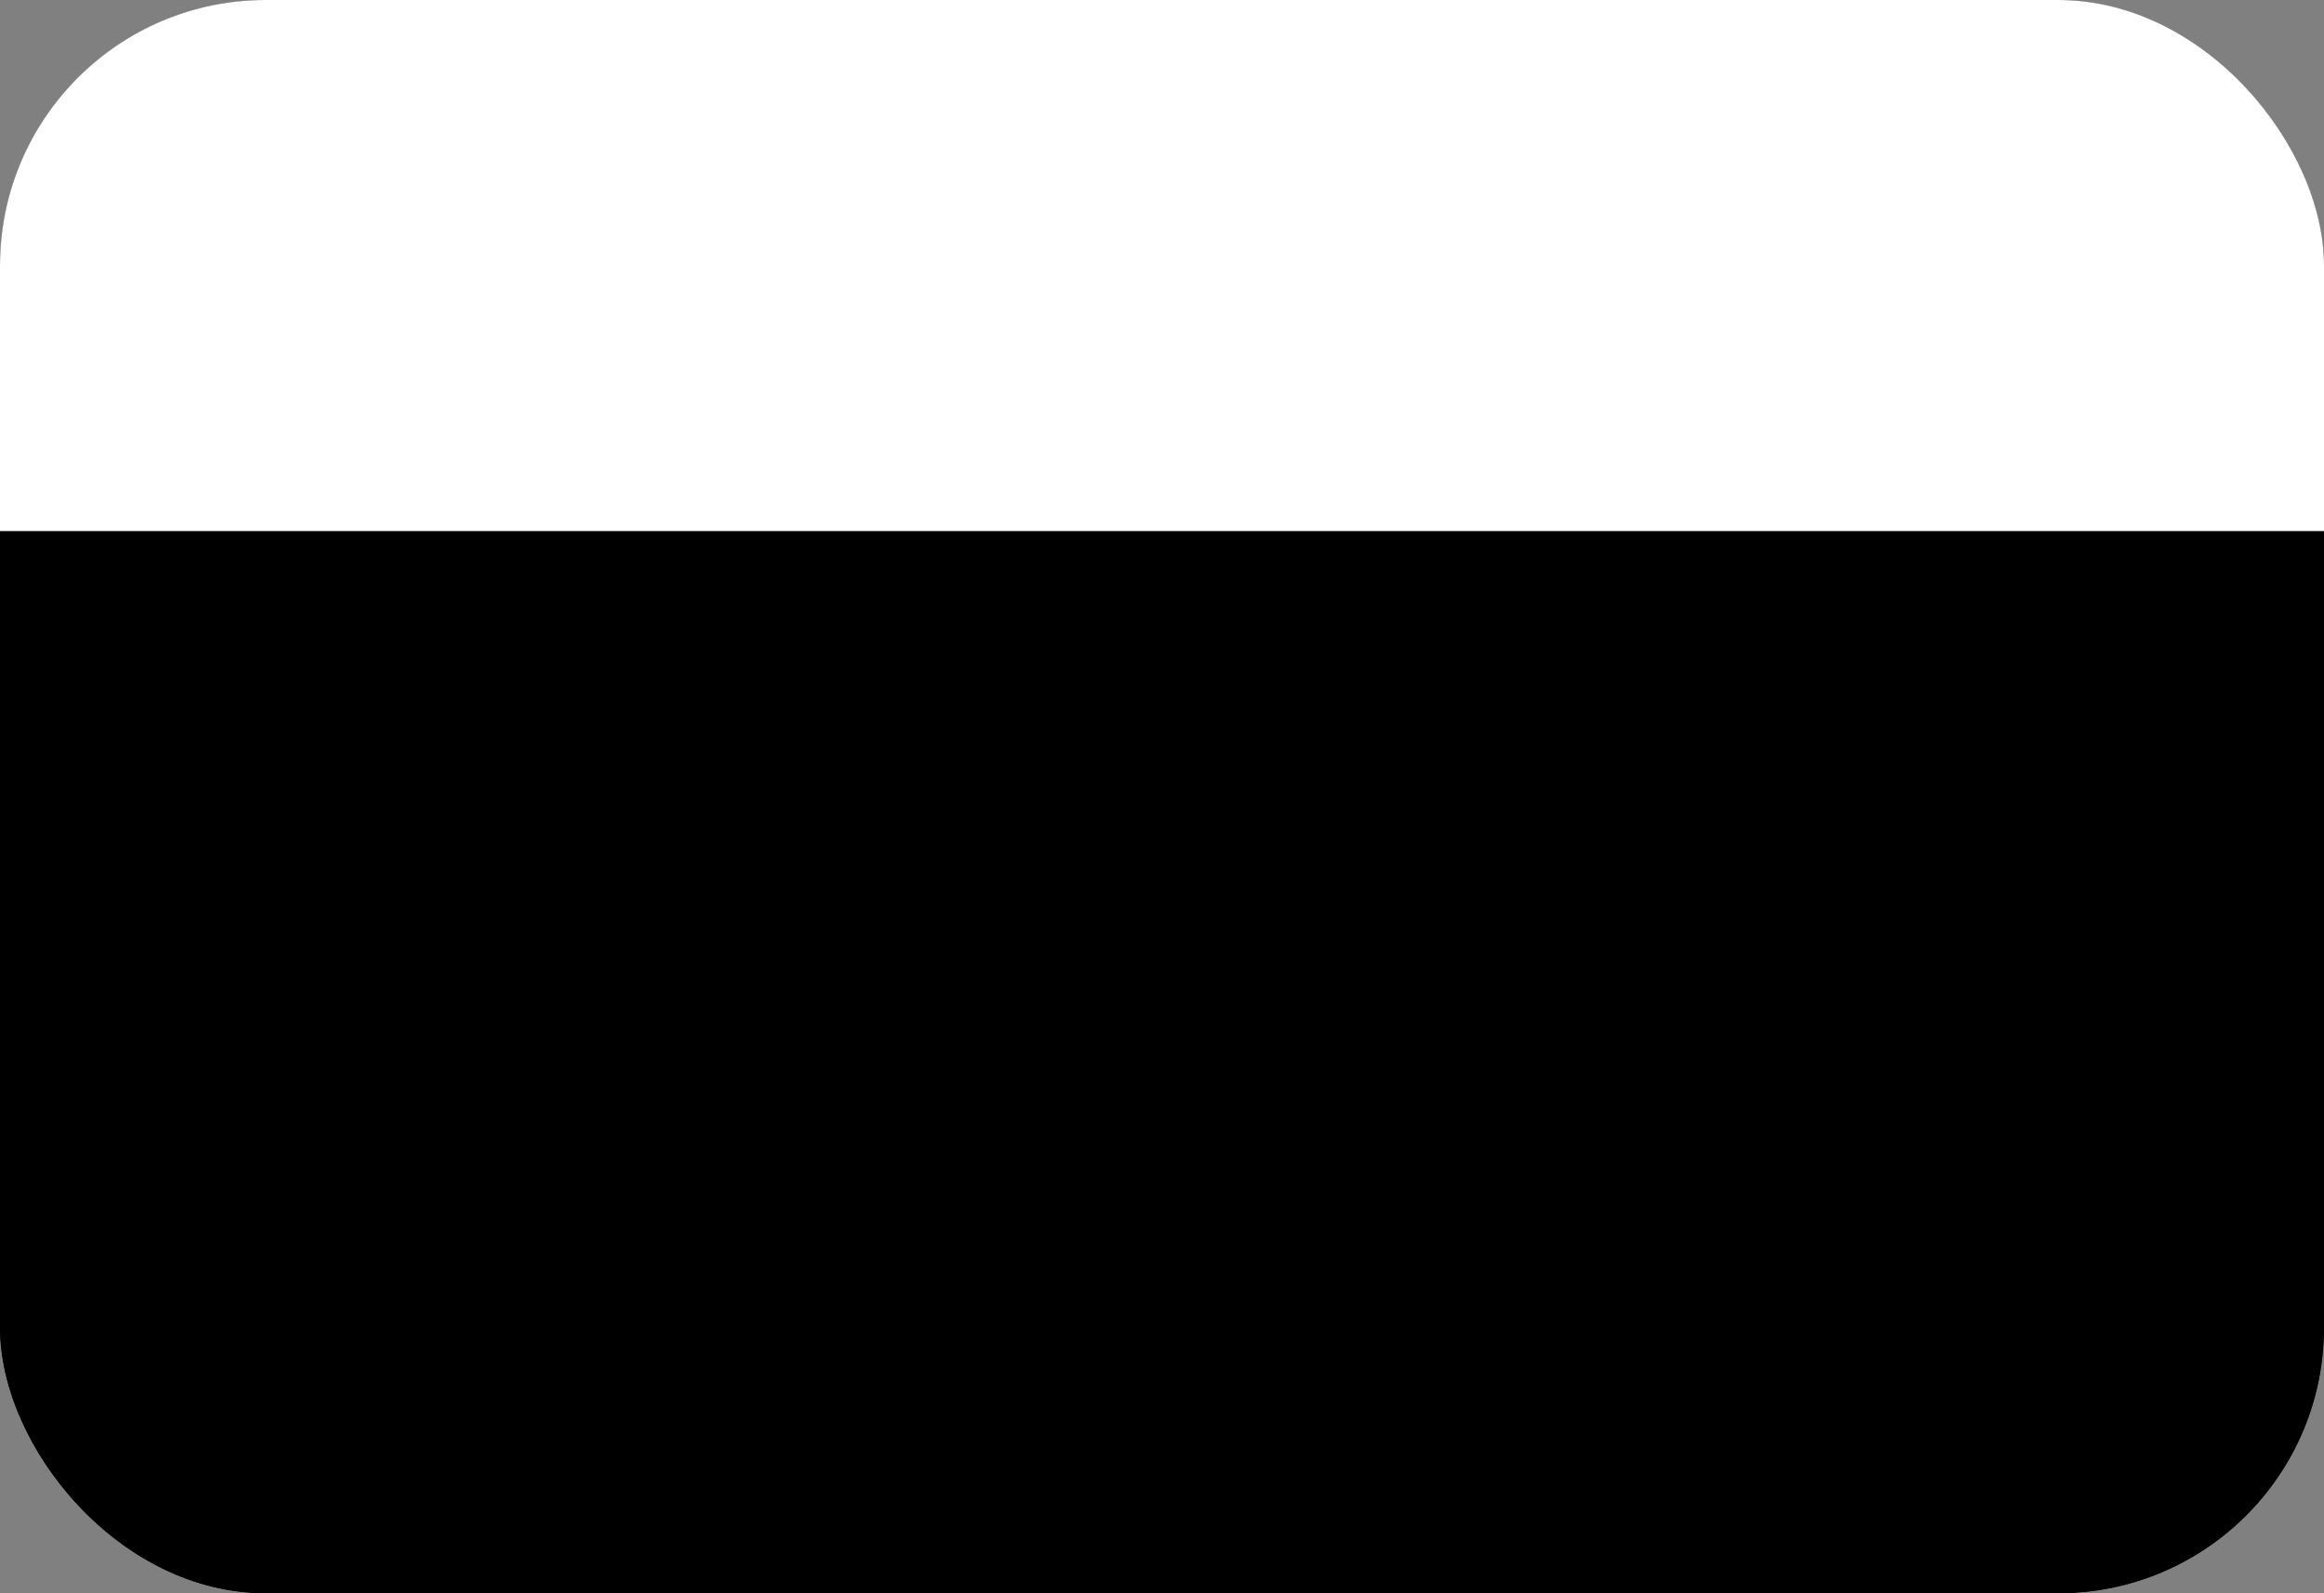 <svg width="35" height="24" viewBox="0 0 35 24" fill="none" xmlns="http://www.w3.org/2000/svg">
<rect x="0" y="0" width="35" height="24" fill="#808080" stroke="none"/>
<g clip-path="url(#clip0_2071_41115)">
<path d="M0 -0V24H35V-0H0Z" fill="white" style="fill:white;fill-opacity:1;"/>
<path d="M0 0H35V24H0V0Z" fill="#0052B4" style="fill:#0052B4;fill:color(display-p3 0 0.322 0.706);fill-opacity:1;"/>
<path d="M0 0H35V8H0V0Z" fill="white" style="fill:white;fill-opacity:1;"/>
<path d="M0 16H35V24H0V16Z" fill="#D80027" style="fill:#D80027;fill:color(display-p3 0.847 0 0.153);fill-opacity:1;"/>
</g>
<defs>
<clipPath id="clip0_2071_41115">
<rect width="35" height="24" rx="4" fill="white" style="fill:white;fill-opacity:1;"/>
</clipPath>
</defs>
</svg>
